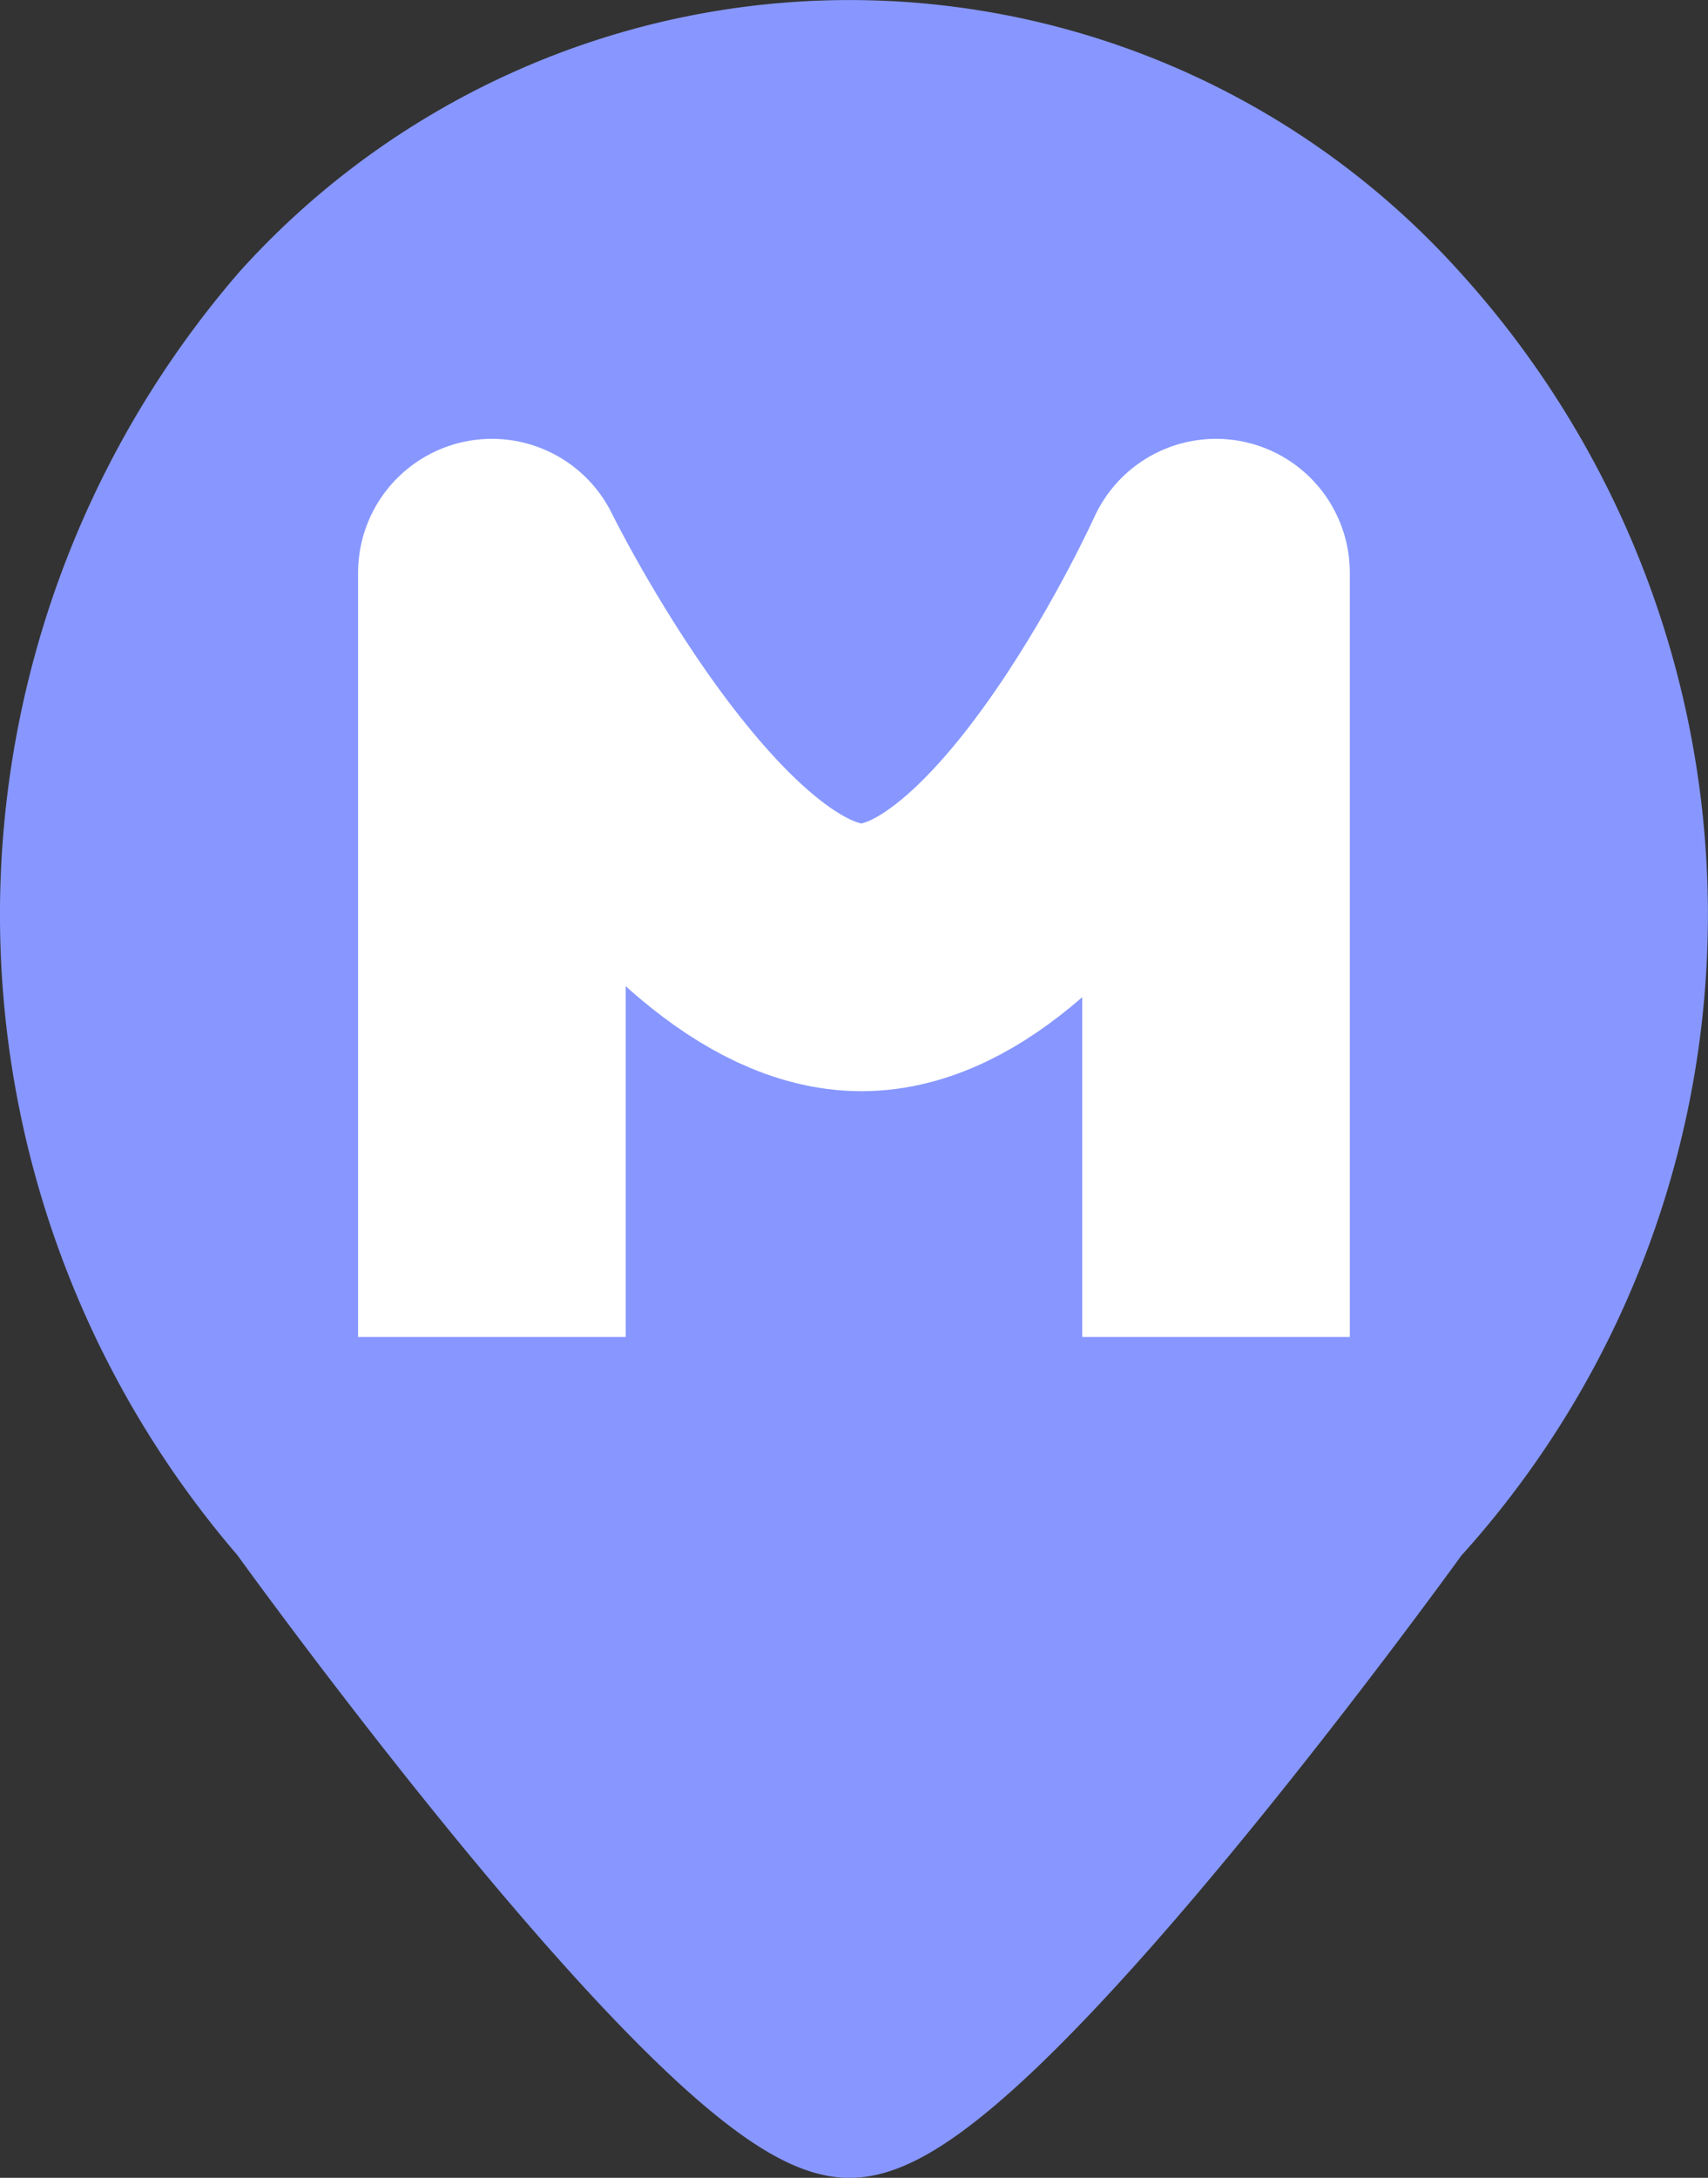 <svg xmlns="http://www.w3.org/2000/svg" width="17.872" height="22.774" viewBox="0 0 17.872 22.774">
  <rect x="0" y="0" width="17.872" height="22.774" fill="#333333" stroke="none"/>
  <g id="그룹_2227" data-name="그룹 2227" transform="translate(3519.237 -13771.136)">
    <g id="Series__Content_위치_아이콘_" data-name="Series_ Content 위치 아이콘 " transform="translate(-3518.487 13771.886)">
      <path id="패스_114" data-name="패스 114" d="M2.346,2.535a7.841,7.841,0,0,1,11.636,0,9.246,9.246,0,0,1,0,12.46s-4.487,6.23-5.818,6.23-5.818-6.23-5.818-6.23A9.521,9.521,0,0,1,2.346,2.535Z" transform="translate(-0.025 0.05)" fill="#8797ff" stroke="#8797ff" stroke-width="1.5" fill-rule="evenodd"/>
    </g>
    <g id="그룹_2226" data-name="그룹 2226" transform="translate(-3751.5 13193)">
      <path id="패스_2063" data-name="패스 2063" d="M2.91,3.284V-4.708S4.883-.686,6.777-.686s3.71-4.022,3.71-4.022V3.284" transform="translate(234.5 588.833)" fill="none" stroke="#fff" stroke-linejoin="round" stroke-width="2.8"/>
    </g>
  </g>
</svg>

